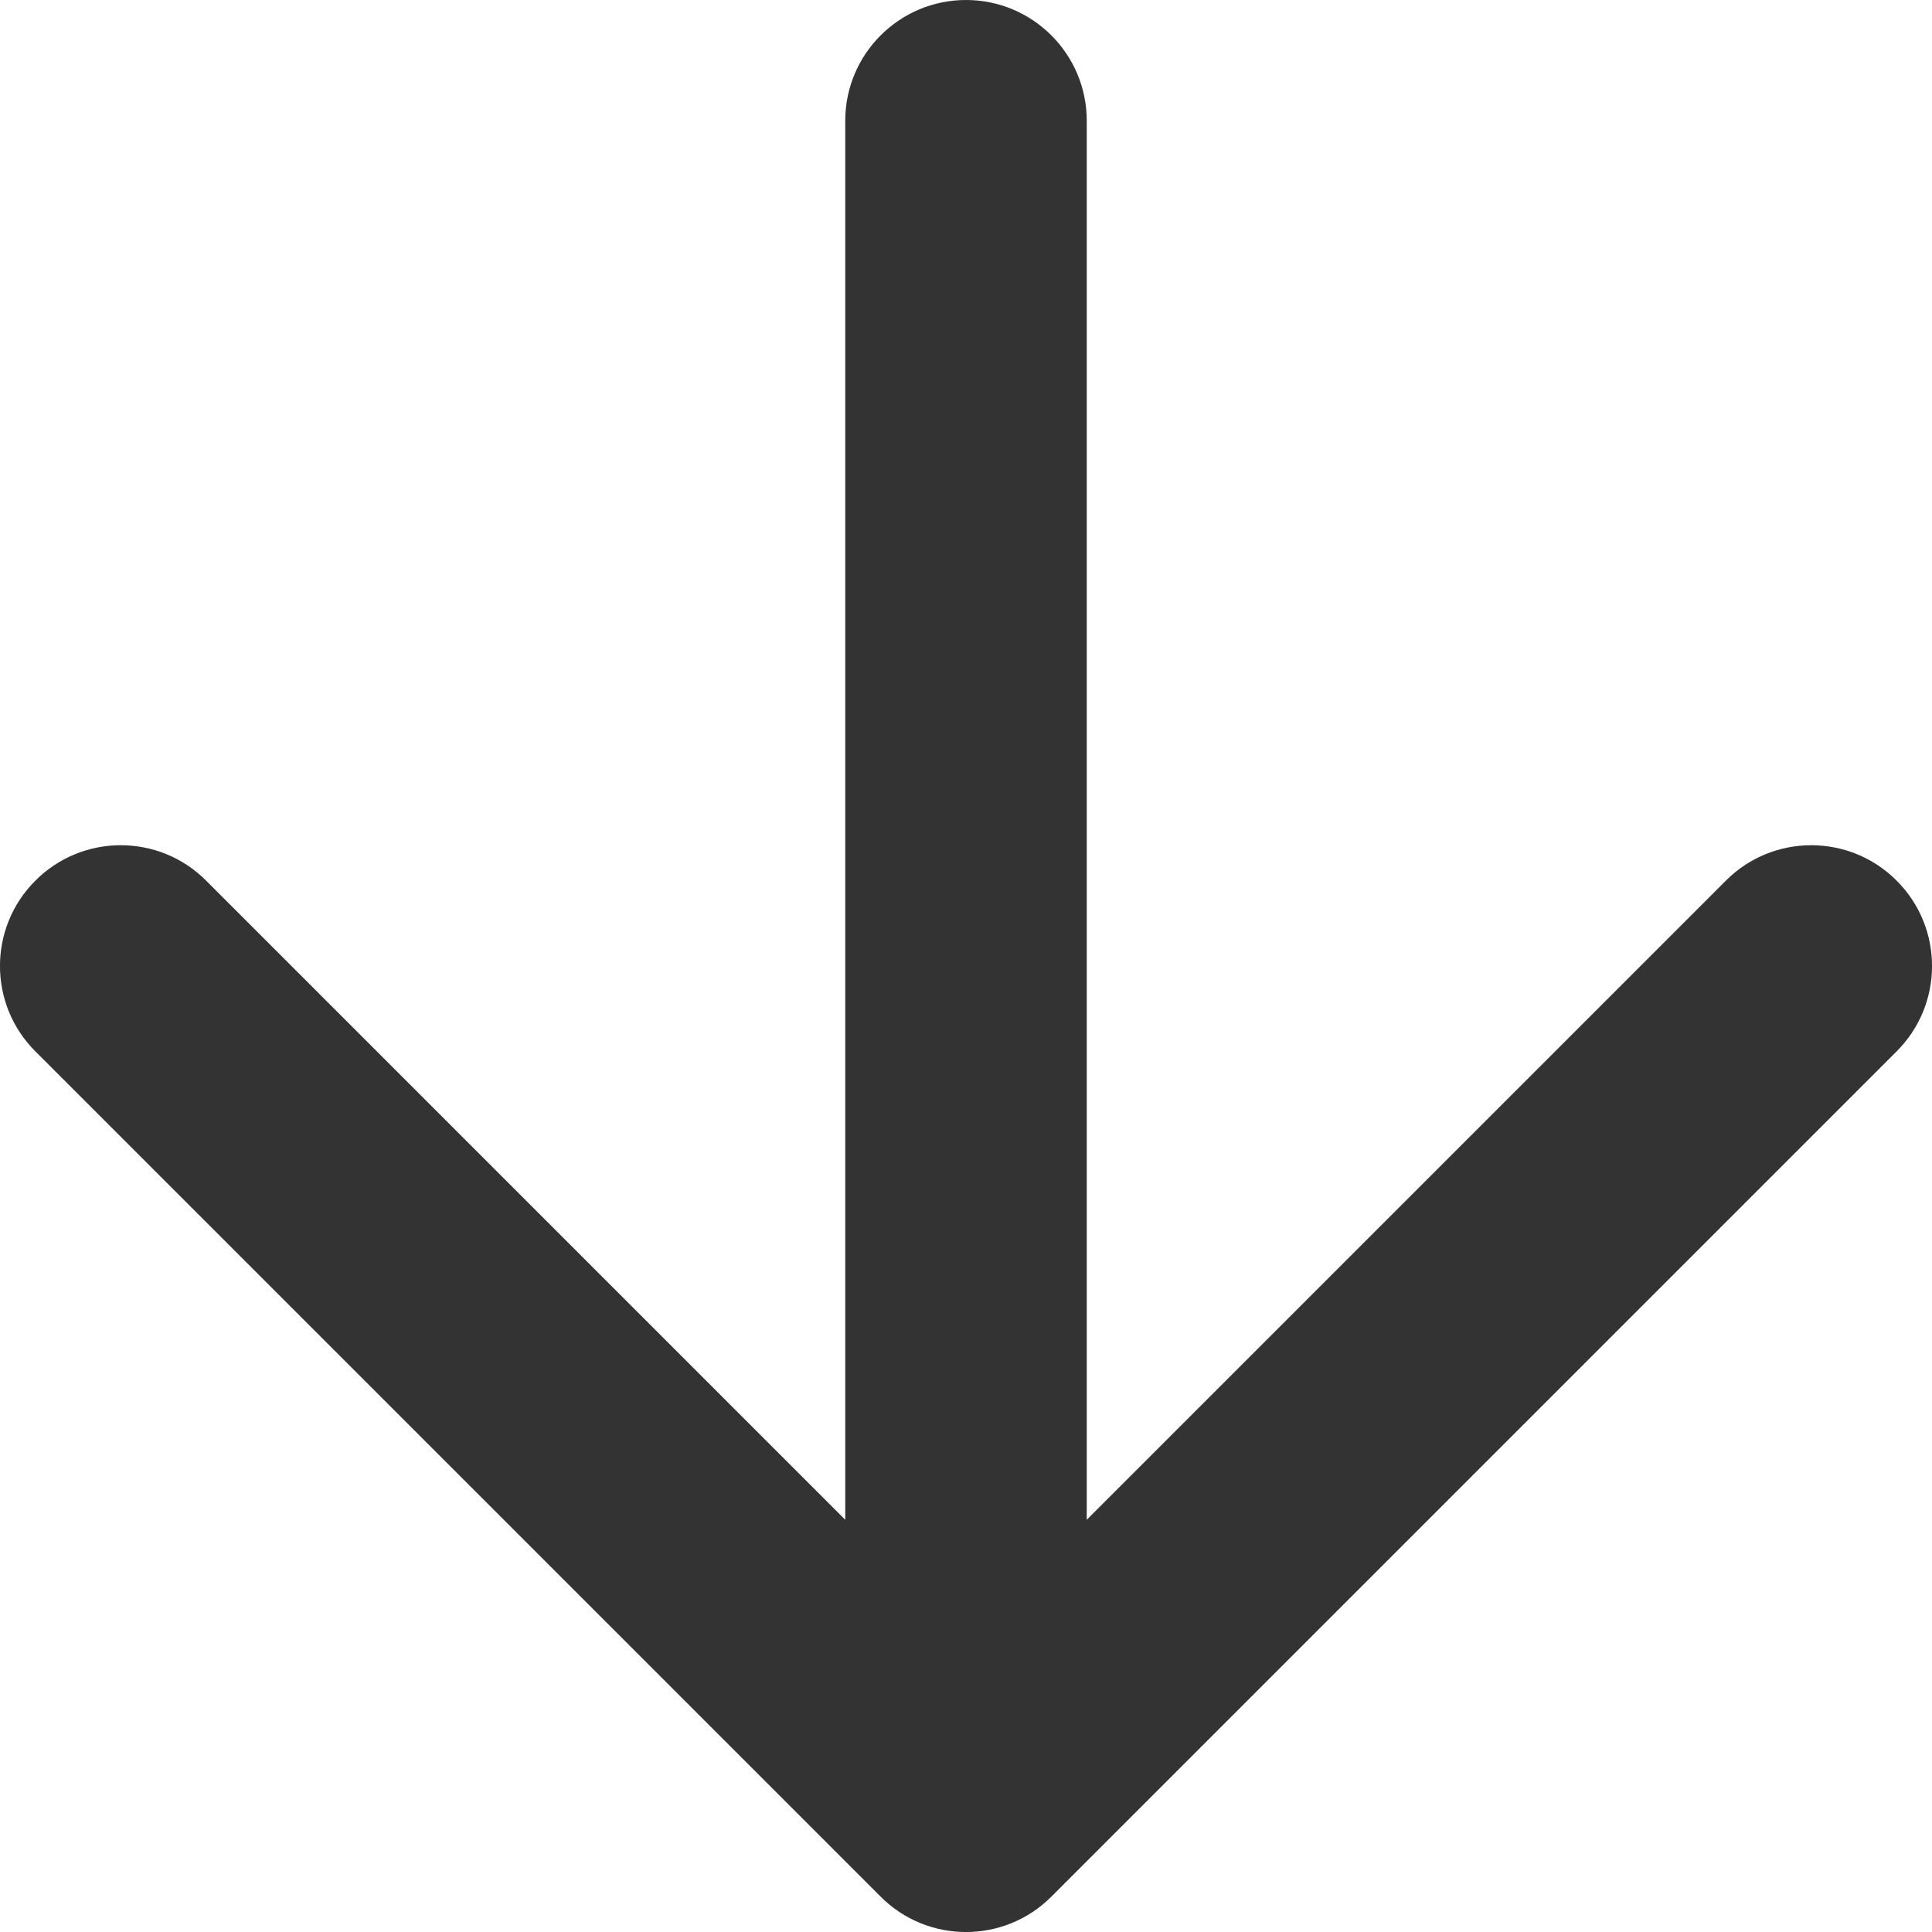 <svg width="16" height="16" viewBox="0 0 16 16" fill="none" xmlns="http://www.w3.org/2000/svg">
<g id="legacy / arrow-down / 2px" clip-path="url(#clip0_2761_758)">
<path id="icon" fill-rule="evenodd" clip-rule="evenodd" d="M8 0C8.552 0 9 0.448 9 1V12.586L14.293 7.293C14.683 6.902 15.317 6.902 15.707 7.293C16.098 7.683 16.098 8.317 15.707 8.707L8.707 15.707C8.317 16.098 7.683 16.098 7.293 15.707L0.293 8.707C-0.098 8.317 -0.098 7.683 0.293 7.293C0.683 6.902 1.317 6.902 1.707 7.293L7 12.586V1C7 0.448 7.448 0 8 0Z" fill="#333333"/>
</g>
<defs>
<clipPath id="clip0_2761_758">
<rect width="16" height="16" fill="white"/>
</clipPath>
</defs>
</svg>

